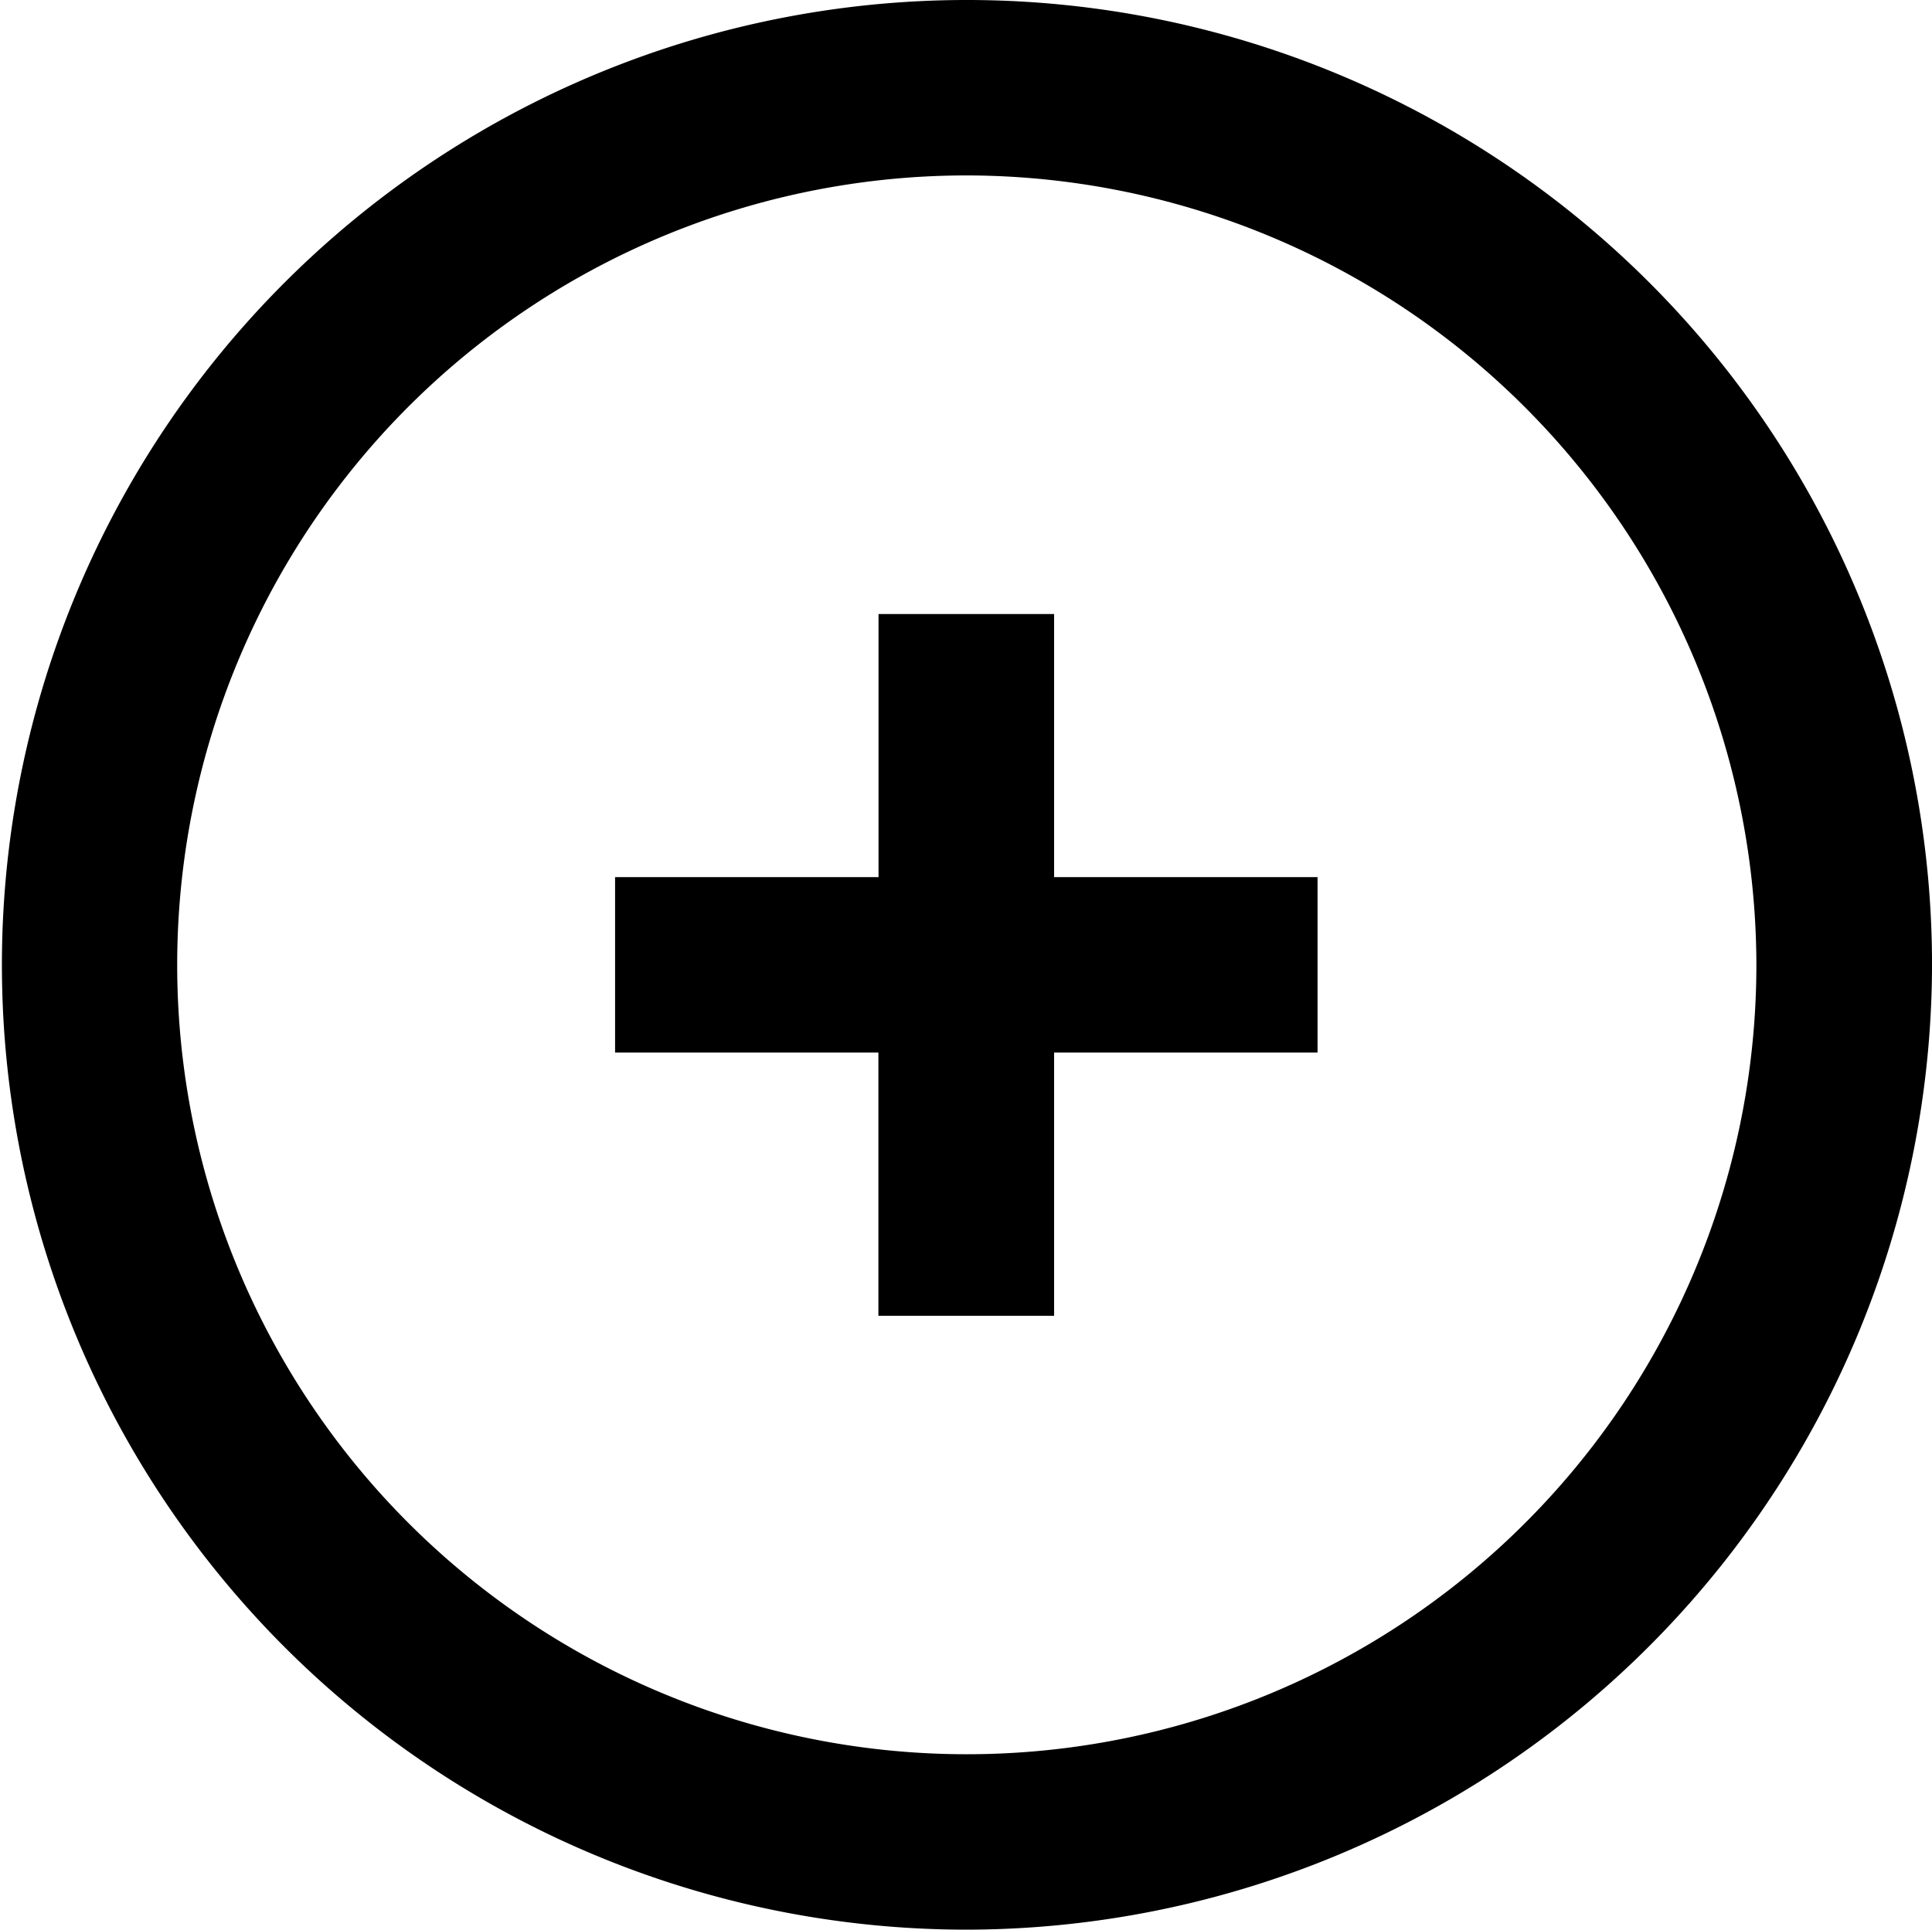 <?xml version="1.0" standalone="no"?><!DOCTYPE svg PUBLIC "-//W3C//DTD SVG 1.1//EN" "http://www.w3.org/Graphics/SVG/1.1/DTD/svg11.dtd"><svg t="1564044187137" class="icon" viewBox="0 0 1025 1024" version="1.1" xmlns="http://www.w3.org/2000/svg" p-id="1976" xmlns:xlink="http://www.w3.org/1999/xlink" width="200.195" height="200"><defs><style type="text/css"></style></defs><path d="M512.602 1024a512 512 0 1 1 512.412-512 512.95 512.95 0 0 1-512.412 512z m0-930.909a418.909 418.909 0 1 0 419.226 418.909 419.574 419.574 0 0 0-419.226-418.909z m46.577 605.154h-93.154v-139.7h-139.7v-93.091h139.763v-139.605h93.154v139.605h139.763v93.091h-139.763v139.7z" p-id="1977"></path></svg>